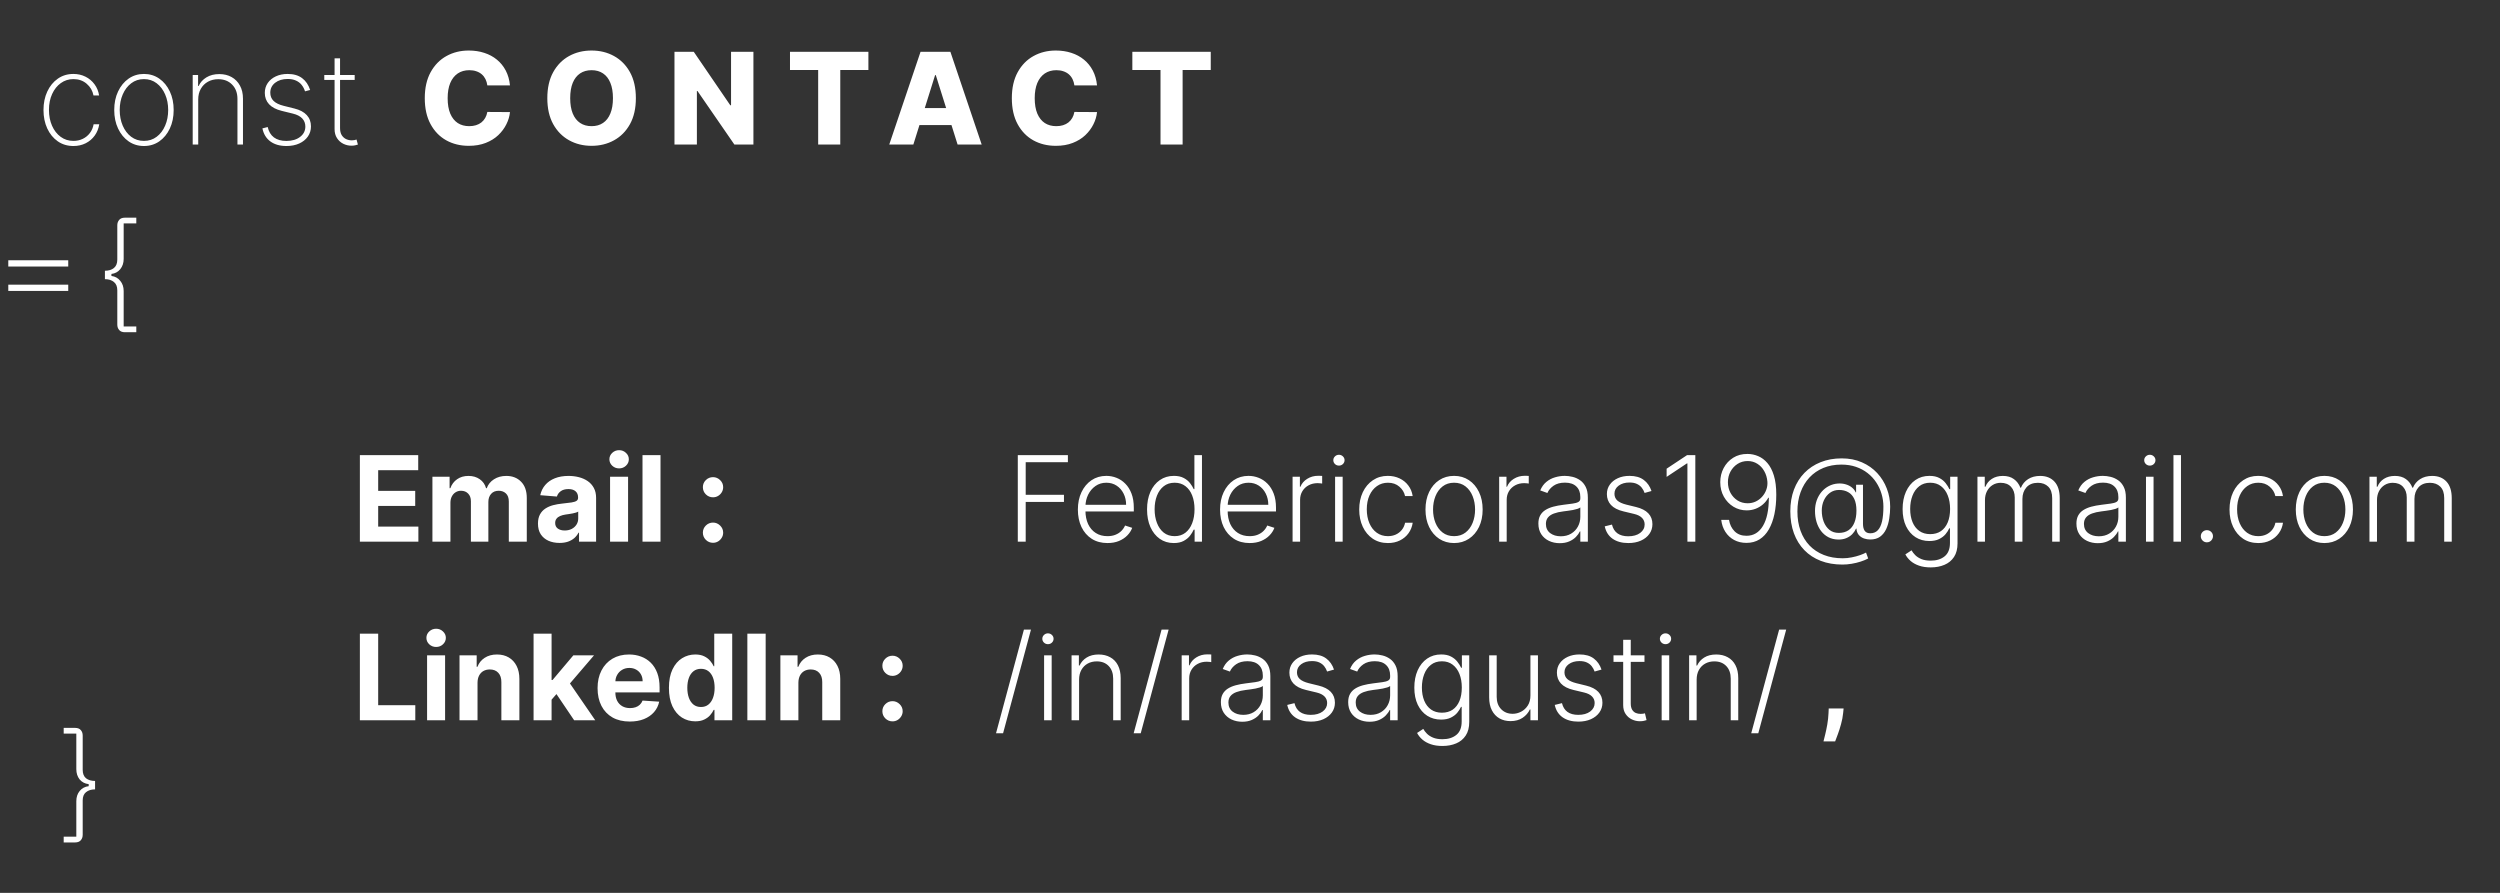 <svg width="294" height="105" viewBox="0 0 294 105" fill="none" xmlns="http://www.w3.org/2000/svg">
<rect x="0" y="0" width="294" height="105" fill="#333333" stroke="none"/>
<path d="M8.635 17.171C7.939 17.171 7.326 16.988 6.797 16.622C6.268 16.253 5.854 15.748 5.556 15.109C5.261 14.47 5.114 13.745 5.114 12.936C5.114 12.126 5.263 11.402 5.561 10.762C5.859 10.123 6.273 9.619 6.802 9.25C7.331 8.88 7.94 8.696 8.629 8.696C9.148 8.696 9.62 8.802 10.046 9.015C10.476 9.228 10.831 9.525 11.111 9.905C11.396 10.285 11.577 10.725 11.655 11.226H10.994C10.888 10.672 10.621 10.214 10.195 9.852C9.773 9.486 9.252 9.303 8.635 9.303C8.081 9.303 7.587 9.459 7.154 9.772C6.721 10.081 6.38 10.508 6.131 11.055C5.882 11.599 5.758 12.222 5.758 12.925C5.758 13.617 5.879 14.239 6.12 14.789C6.362 15.336 6.699 15.77 7.132 16.089C7.566 16.409 8.066 16.569 8.635 16.569C9.036 16.569 9.402 16.489 9.732 16.329C10.066 16.169 10.345 15.942 10.568 15.647C10.792 15.352 10.939 15.008 11.01 14.614H11.671C11.593 15.118 11.415 15.562 11.138 15.945C10.861 16.329 10.508 16.629 10.078 16.846C9.648 17.062 9.167 17.171 8.635 17.171ZM16.928 17.171C16.254 17.171 15.653 16.989 15.128 16.627C14.602 16.261 14.189 15.759 13.887 15.12C13.585 14.48 13.434 13.752 13.434 12.936C13.434 12.115 13.585 11.387 13.887 10.752C14.189 10.113 14.602 9.61 15.128 9.244C15.653 8.879 16.254 8.696 16.928 8.696C17.603 8.696 18.203 8.879 18.729 9.244C19.254 9.61 19.668 10.113 19.97 10.752C20.272 11.391 20.423 12.119 20.423 12.936C20.423 13.752 20.272 14.48 19.97 15.12C19.668 15.759 19.254 16.261 18.729 16.627C18.203 16.989 17.603 17.171 16.928 17.171ZM16.928 16.569C17.5 16.569 17.999 16.407 18.425 16.084C18.855 15.761 19.187 15.324 19.421 14.773C19.659 14.223 19.778 13.61 19.778 12.936C19.778 12.261 19.659 11.65 19.421 11.103C19.183 10.553 18.851 10.116 18.425 9.793C17.999 9.466 17.5 9.303 16.928 9.303C16.357 9.303 15.858 9.466 15.431 9.793C15.005 10.116 14.673 10.553 14.435 11.103C14.197 11.65 14.079 12.261 14.079 12.936C14.079 13.61 14.196 14.223 14.43 14.773C14.668 15.324 15 15.761 15.426 16.084C15.856 16.407 16.357 16.569 16.928 16.569ZM23.311 11.695V17H22.661V8.818H23.295V10.113H23.359C23.551 9.69 23.858 9.351 24.28 9.095C24.703 8.839 25.206 8.712 25.788 8.712C26.338 8.712 26.821 8.829 27.237 9.063C27.656 9.298 27.983 9.631 28.217 10.065C28.455 10.494 28.574 11.008 28.574 11.604V17H27.924V11.631C27.924 10.935 27.716 10.375 27.301 9.953C26.889 9.527 26.344 9.314 25.665 9.314C25.211 9.314 24.806 9.413 24.451 9.612C24.096 9.811 23.817 10.089 23.615 10.448C23.412 10.803 23.311 11.219 23.311 11.695ZM36.473 10.581L35.871 10.741C35.776 10.443 35.639 10.185 35.461 9.969C35.284 9.752 35.06 9.585 34.79 9.468C34.524 9.347 34.204 9.287 33.831 9.287C33.231 9.287 32.739 9.436 32.356 9.734C31.976 10.033 31.786 10.421 31.786 10.901C31.786 11.291 31.915 11.615 32.175 11.87C32.434 12.123 32.83 12.314 33.362 12.446L34.62 12.76C35.266 12.92 35.752 13.179 36.079 13.538C36.406 13.893 36.569 14.335 36.569 14.864C36.569 15.315 36.447 15.714 36.202 16.062C35.957 16.41 35.617 16.682 35.184 16.878C34.755 17.073 34.254 17.171 33.682 17.171C32.919 17.171 32.292 16.993 31.802 16.638C31.312 16.279 30.997 15.766 30.859 15.098L31.482 14.939C31.599 15.471 31.843 15.878 32.212 16.158C32.585 16.435 33.073 16.574 33.677 16.574C34.344 16.574 34.882 16.416 35.291 16.1C35.703 15.784 35.909 15.379 35.909 14.885C35.909 14.509 35.788 14.191 35.546 13.932C35.305 13.673 34.939 13.483 34.449 13.362L33.144 13.042C32.477 12.879 31.976 12.618 31.642 12.259C31.308 11.897 31.141 11.451 31.141 10.922C31.141 10.482 31.257 10.095 31.488 9.761C31.718 9.427 32.036 9.166 32.441 8.978C32.846 8.79 33.309 8.696 33.831 8.696C34.524 8.696 35.088 8.859 35.525 9.186C35.962 9.512 36.278 9.978 36.473 10.581ZM41.711 8.818V9.399H38.136V8.818H41.711ZM39.346 6.858H39.99V15.066C39.99 15.4 40.054 15.674 40.182 15.887C40.313 16.096 40.484 16.253 40.693 16.355C40.906 16.455 41.134 16.505 41.375 16.505C41.492 16.505 41.594 16.496 41.679 16.478C41.768 16.46 41.851 16.437 41.929 16.409L42.089 17C41.989 17.035 41.879 17.066 41.759 17.091C41.638 17.119 41.496 17.133 41.333 17.133C40.992 17.133 40.669 17.057 40.363 16.904C40.061 16.751 39.816 16.529 39.628 16.238C39.44 15.947 39.346 15.595 39.346 15.184V6.858ZM59.973 10.043H57.31C57.274 9.77 57.201 9.523 57.091 9.303C56.981 9.083 56.836 8.895 56.655 8.738C56.474 8.582 56.259 8.463 56.01 8.381C55.765 8.296 55.493 8.254 55.195 8.254C54.666 8.254 54.21 8.383 53.826 8.642C53.446 8.902 53.153 9.276 52.947 9.766C52.745 10.256 52.644 10.849 52.644 11.546C52.644 12.27 52.746 12.877 52.953 13.367C53.162 13.854 53.455 14.221 53.831 14.47C54.211 14.715 54.661 14.837 55.179 14.837C55.47 14.837 55.735 14.8 55.973 14.726C56.214 14.651 56.425 14.543 56.607 14.401C56.791 14.255 56.942 14.079 57.059 13.873C57.18 13.664 57.264 13.428 57.31 13.165L59.973 13.181C59.927 13.664 59.787 14.14 59.552 14.608C59.322 15.077 59.004 15.505 58.599 15.892C58.194 16.276 57.7 16.581 57.118 16.808C56.539 17.035 55.875 17.149 55.126 17.149C54.139 17.149 53.254 16.933 52.473 16.499C51.695 16.062 51.081 15.427 50.63 14.592C50.179 13.758 49.954 12.742 49.954 11.546C49.954 10.345 50.183 9.328 50.641 8.493C51.099 7.659 51.718 7.025 52.5 6.592C53.281 6.158 54.156 5.942 55.126 5.942C55.786 5.942 56.397 6.034 56.958 6.219C57.519 6.4 58.013 6.666 58.439 7.018C58.865 7.366 59.211 7.794 59.478 8.301C59.744 8.809 59.909 9.39 59.973 10.043ZM74.778 11.546C74.778 12.746 74.548 13.763 74.086 14.598C73.624 15.432 72.999 16.066 72.211 16.499C71.426 16.933 70.546 17.149 69.569 17.149C68.589 17.149 67.706 16.931 66.921 16.494C66.137 16.057 65.513 15.423 65.052 14.592C64.594 13.758 64.365 12.742 64.365 11.546C64.365 10.345 64.594 9.328 65.052 8.493C65.513 7.659 66.137 7.025 66.921 6.592C67.706 6.158 68.589 5.942 69.569 5.942C70.546 5.942 71.426 6.158 72.211 6.592C72.999 7.025 73.624 7.659 74.086 8.493C74.548 9.328 74.778 10.345 74.778 11.546ZM72.083 11.546C72.083 10.835 71.982 10.235 71.779 9.745C71.581 9.255 71.293 8.884 70.916 8.632C70.544 8.38 70.094 8.254 69.569 8.254C69.047 8.254 68.598 8.38 68.221 8.632C67.845 8.884 67.555 9.255 67.353 9.745C67.154 10.235 67.055 10.835 67.055 11.546C67.055 12.256 67.154 12.856 67.353 13.346C67.555 13.836 67.845 14.207 68.221 14.459C68.598 14.711 69.047 14.837 69.569 14.837C70.094 14.837 70.544 14.711 70.916 14.459C71.293 14.207 71.581 13.836 71.779 13.346C71.982 12.856 72.083 12.256 72.083 11.546ZM88.602 6.091V17H86.365L82.024 10.704H81.954V17H79.318V6.091H81.587L85.88 12.376H85.971V6.091H88.602ZM92.903 8.232V6.091H102.124V8.232H98.816V17H96.216V8.232H92.903ZM107.409 17H104.575L108.256 6.091H111.766L115.447 17H112.613L110.051 8.839H109.966L107.409 17ZM107.031 12.707H112.954V14.71H107.031V12.707ZM129.011 10.043H126.348C126.312 9.77 126.24 9.523 126.129 9.303C126.019 9.083 125.874 8.895 125.693 8.738C125.512 8.582 125.297 8.463 125.048 8.381C124.803 8.296 124.531 8.254 124.233 8.254C123.704 8.254 123.248 8.383 122.864 8.642C122.484 8.902 122.191 9.276 121.985 9.766C121.783 10.256 121.682 10.849 121.682 11.546C121.682 12.27 121.785 12.877 121.991 13.367C122.2 13.854 122.493 14.221 122.869 14.47C123.249 14.715 123.699 14.837 124.217 14.837C124.508 14.837 124.773 14.8 125.011 14.726C125.252 14.651 125.464 14.543 125.645 14.401C125.829 14.255 125.98 14.079 126.097 13.873C126.218 13.664 126.302 13.428 126.348 13.165L129.011 13.181C128.965 13.664 128.825 14.14 128.59 14.608C128.36 15.077 128.042 15.505 127.637 15.892C127.232 16.276 126.738 16.581 126.156 16.808C125.577 17.035 124.913 17.149 124.164 17.149C123.177 17.149 122.292 16.933 121.511 16.499C120.733 16.062 120.119 15.427 119.668 14.592C119.217 13.758 118.992 12.742 118.992 11.546C118.992 10.345 119.221 9.328 119.679 8.493C120.137 7.659 120.757 7.025 121.538 6.592C122.319 6.158 123.194 5.942 124.164 5.942C124.824 5.942 125.435 6.034 125.996 6.219C126.557 6.4 127.051 6.666 127.477 7.018C127.903 7.366 128.249 7.794 128.516 8.301C128.782 8.809 128.947 9.39 129.011 10.043ZM133.163 8.232V6.091H142.384V8.232H139.076V17H136.476V8.232H133.163ZM0.975 31.345V30.61H8.025V31.345H0.975ZM0.975 34.21V33.475H8.025V34.21H0.975ZM14.679 39.07C14.389 39.07 14.169 38.985 14.019 38.815C13.869 38.645 13.794 38.43 13.794 38.17V34.135C13.794 33.695 13.659 33.37 13.389 33.16C13.129 32.94 12.779 32.83 12.339 32.83V31.84C12.779 31.84 13.129 31.735 13.389 31.525C13.659 31.305 13.794 30.975 13.794 30.535V26.5C13.794 26.24 13.869 26.025 14.019 25.855C14.169 25.685 14.389 25.6 14.679 25.6H16.029V26.275H14.544V30.445C14.544 30.925 14.409 31.33 14.139 31.66C13.879 31.98 13.534 32.165 13.104 32.215V32.455C13.534 32.505 13.879 32.695 14.139 33.025C14.409 33.345 14.544 33.745 14.544 34.225V38.395H16.029V39.07H14.679ZM8.84 85.6C9.13 85.6 9.35 85.685 9.5 85.855C9.65 86.025 9.725 86.24 9.725 86.5V90.535C9.725 90.975 9.855 91.305 10.115 91.525C10.385 91.735 10.74 91.84 11.18 91.84V92.83C10.74 92.83 10.385 92.94 10.115 93.16C9.855 93.37 9.725 93.695 9.725 94.135V98.17C9.725 98.43 9.65 98.645 9.5 98.815C9.35 98.985 9.13 99.07 8.84 99.07H7.49V98.395H8.975V94.225C8.975 93.745 9.105 93.345 9.365 93.025C9.635 92.695 9.99 92.505 10.43 92.455V92.215C9.99 92.165 9.635 91.98 9.365 91.66C9.105 91.33 8.975 90.925 8.975 90.445V86.275H7.49V85.6H8.84Z" fill="white"/>
<path d="M42.321 63.704V53.522H49.182V55.297H44.474V57.723H48.829V59.498H44.474V61.929H49.202V63.704H42.321ZM50.853 63.704V56.067H52.872V57.415H52.961C53.12 56.967 53.386 56.614 53.757 56.356C54.128 56.097 54.572 55.968 55.089 55.968C55.613 55.968 56.059 56.099 56.427 56.361C56.794 56.619 57.04 56.971 57.162 57.415H57.242C57.398 56.977 57.679 56.627 58.087 56.366C58.498 56.1 58.984 55.968 59.544 55.968C60.256 55.968 60.835 56.195 61.279 56.649C61.726 57.1 61.95 57.739 61.95 58.568V63.704H59.837V58.986C59.837 58.561 59.724 58.243 59.499 58.031C59.274 57.819 58.992 57.713 58.654 57.713C58.269 57.713 57.969 57.836 57.754 58.081C57.539 58.323 57.431 58.643 57.431 59.04V63.704H55.378V58.941C55.378 58.566 55.27 58.268 55.054 58.046C54.842 57.824 54.562 57.713 54.214 57.713C53.979 57.713 53.767 57.773 53.578 57.892C53.392 58.008 53.245 58.172 53.135 58.384C53.026 58.593 52.971 58.838 52.971 59.12V63.704H50.853ZM65.801 63.848C65.313 63.848 64.879 63.763 64.498 63.594C64.117 63.422 63.815 63.168 63.593 62.834C63.374 62.496 63.265 62.075 63.265 61.571C63.265 61.147 63.343 60.79 63.499 60.502C63.654 60.214 63.867 59.982 64.135 59.806C64.403 59.63 64.709 59.498 65.05 59.408C65.394 59.319 65.756 59.256 66.134 59.219C66.578 59.173 66.936 59.13 67.207 59.09C67.479 59.047 67.677 58.984 67.799 58.901C67.922 58.818 67.983 58.696 67.983 58.533V58.503C67.983 58.189 67.884 57.945 67.685 57.773C67.489 57.6 67.211 57.514 66.85 57.514C66.468 57.514 66.165 57.599 65.94 57.768C65.714 57.933 65.565 58.142 65.492 58.394L63.533 58.235C63.633 57.771 63.828 57.37 64.12 57.032C64.412 56.69 64.788 56.429 65.249 56.246C65.713 56.061 66.25 55.968 66.859 55.968C67.284 55.968 67.69 56.018 68.078 56.117C68.469 56.217 68.815 56.371 69.117 56.579C69.421 56.788 69.662 57.057 69.838 57.385C70.013 57.71 70.101 58.099 70.101 58.553V63.704H68.093V62.645H68.033C67.91 62.883 67.746 63.094 67.541 63.276C67.335 63.455 67.088 63.596 66.8 63.699C66.511 63.798 66.178 63.848 65.801 63.848ZM66.407 62.386C66.719 62.386 66.994 62.325 67.232 62.202C67.471 62.076 67.658 61.907 67.794 61.695C67.93 61.483 67.998 61.243 67.998 60.974V60.164C67.932 60.207 67.841 60.247 67.725 60.283C67.612 60.316 67.484 60.348 67.342 60.378C67.199 60.404 67.057 60.429 66.914 60.452C66.772 60.472 66.642 60.49 66.526 60.507C66.278 60.543 66.061 60.601 65.875 60.681C65.689 60.761 65.545 60.868 65.443 61.004C65.34 61.137 65.288 61.302 65.288 61.501C65.288 61.79 65.393 62.01 65.602 62.163C65.814 62.312 66.082 62.386 66.407 62.386ZM71.744 63.704V56.067H73.862V63.704H71.744ZM72.808 55.083C72.493 55.083 72.223 54.979 71.998 54.77C71.776 54.558 71.665 54.304 71.665 54.009C71.665 53.717 71.776 53.467 71.998 53.258C72.223 53.046 72.493 52.94 72.808 52.94C73.123 52.94 73.391 53.046 73.613 53.258C73.839 53.467 73.951 53.717 73.951 54.009C73.951 54.304 73.839 54.558 73.613 54.77C73.391 54.979 73.123 55.083 72.808 55.083ZM77.676 53.522V63.704H75.558V53.522H77.676ZM83.851 63.833C83.523 63.833 83.241 63.717 83.006 63.485C82.774 63.25 82.658 62.968 82.658 62.64C82.658 62.315 82.774 62.037 83.006 61.805C83.241 61.572 83.523 61.456 83.851 61.456C84.169 61.456 84.448 61.572 84.686 61.805C84.925 62.037 85.044 62.315 85.044 62.64C85.044 62.858 84.988 63.059 84.875 63.241C84.766 63.42 84.622 63.565 84.443 63.674C84.264 63.78 84.067 63.833 83.851 63.833ZM83.851 58.483C83.523 58.483 83.241 58.367 83.006 58.136C82.774 57.904 82.658 57.622 82.658 57.29C82.658 56.965 82.774 56.689 83.006 56.46C83.241 56.228 83.523 56.112 83.851 56.112C84.169 56.112 84.448 56.228 84.686 56.46C84.925 56.689 85.044 56.965 85.044 57.29C85.044 57.512 84.988 57.715 84.875 57.897C84.766 58.076 84.622 58.218 84.443 58.324C84.264 58.431 84.067 58.483 83.851 58.483ZM119.693 63.704V53.522H125.584V54.357H120.622V58.19H125.122V59.025H120.622V63.704H119.693ZM130.239 63.863C129.526 63.863 128.91 63.697 128.389 63.366C127.869 63.031 127.466 62.569 127.181 61.979C126.899 61.385 126.758 60.703 126.758 59.93C126.758 59.161 126.899 58.479 127.181 57.882C127.466 57.282 127.859 56.813 128.359 56.475C128.863 56.134 129.445 55.963 130.104 55.963C130.519 55.963 130.918 56.039 131.303 56.192C131.687 56.341 132.032 56.571 132.337 56.883C132.645 57.191 132.888 57.58 133.067 58.051C133.246 58.518 133.336 59.072 133.336 59.712V60.149H127.37V59.368H132.431C132.431 58.878 132.332 58.437 132.133 58.046C131.937 57.652 131.664 57.34 131.312 57.111C130.964 56.883 130.562 56.768 130.104 56.768C129.62 56.768 129.195 56.898 128.827 57.156C128.459 57.415 128.17 57.756 127.962 58.18C127.756 58.605 127.652 59.069 127.648 59.572V60.04C127.648 60.646 127.753 61.176 127.962 61.631C128.174 62.081 128.474 62.431 128.861 62.68C129.249 62.928 129.708 63.052 130.239 63.052C130.6 63.052 130.916 62.996 131.188 62.883C131.463 62.771 131.694 62.62 131.879 62.431C132.068 62.239 132.211 62.028 132.307 61.8L133.147 62.073C133.031 62.395 132.84 62.691 132.575 62.963C132.313 63.235 131.985 63.453 131.591 63.619C131.2 63.782 130.749 63.863 130.239 63.863ZM138.035 63.863C137.409 63.863 136.86 63.697 136.39 63.366C135.919 63.034 135.551 62.572 135.286 61.979C135.024 61.385 134.893 60.694 134.893 59.905C134.893 59.12 135.024 58.432 135.286 57.842C135.551 57.249 135.921 56.788 136.395 56.46C136.869 56.129 137.42 55.963 138.05 55.963C138.514 55.963 138.9 56.046 139.209 56.212C139.517 56.374 139.764 56.576 139.949 56.818C140.135 57.06 140.279 57.295 140.382 57.524H140.461V53.522H141.351V63.704H140.486V62.287H140.382C140.279 62.519 140.133 62.757 139.944 63.003C139.755 63.245 139.505 63.449 139.194 63.614C138.885 63.78 138.499 63.863 138.035 63.863ZM138.14 63.052C138.634 63.052 139.054 62.918 139.402 62.65C139.75 62.378 140.016 62.005 140.198 61.531C140.384 61.054 140.476 60.507 140.476 59.891C140.476 59.281 140.385 58.742 140.203 58.275C140.021 57.804 139.755 57.436 139.407 57.171C139.059 56.903 138.637 56.768 138.14 56.768C137.629 56.768 137.198 56.907 136.847 57.186C136.499 57.461 136.234 57.834 136.052 58.305C135.873 58.775 135.783 59.304 135.783 59.891C135.783 60.484 135.874 61.019 136.057 61.496C136.239 61.974 136.504 62.353 136.852 62.635C137.203 62.913 137.633 63.052 138.14 63.052ZM146.959 63.863C146.247 63.863 145.63 63.697 145.11 63.366C144.59 63.031 144.187 62.569 143.902 61.979C143.62 61.385 143.479 60.703 143.479 59.93C143.479 59.161 143.62 58.479 143.902 57.882C144.187 57.282 144.58 56.813 145.08 56.475C145.584 56.134 146.165 55.963 146.825 55.963C147.239 55.963 147.639 56.039 148.023 56.192C148.408 56.341 148.752 56.571 149.057 56.883C149.366 57.191 149.609 57.58 149.788 58.051C149.967 58.518 150.057 59.072 150.057 59.712V60.149H144.091V59.368H149.152C149.152 58.878 149.052 58.437 148.853 58.046C148.658 57.652 148.384 57.34 148.033 57.111C147.685 56.883 147.282 56.768 146.825 56.768C146.341 56.768 145.915 56.898 145.547 57.156C145.179 57.415 144.891 57.756 144.682 58.18C144.477 58.605 144.372 59.069 144.369 59.572V60.04C144.369 60.646 144.473 61.176 144.682 61.631C144.894 62.081 145.194 62.431 145.582 62.68C145.97 62.928 146.429 63.052 146.959 63.052C147.321 63.052 147.637 62.996 147.909 62.883C148.184 62.771 148.414 62.62 148.6 62.431C148.789 62.239 148.931 62.028 149.027 61.8L149.868 62.073C149.752 62.395 149.561 62.691 149.296 62.963C149.034 63.235 148.706 63.453 148.312 63.619C147.92 63.782 147.47 63.863 146.959 63.863ZM152.007 63.704V56.067H152.867V57.241H152.931C153.084 56.856 153.349 56.546 153.727 56.311C154.108 56.072 154.539 55.953 155.019 55.953C155.092 55.953 155.174 55.955 155.263 55.958C155.353 55.961 155.427 55.965 155.487 55.968V56.868C155.447 56.861 155.377 56.851 155.278 56.838C155.179 56.825 155.071 56.818 154.955 56.818C154.557 56.818 154.202 56.903 153.891 57.072C153.583 57.237 153.339 57.468 153.16 57.763C152.981 58.058 152.892 58.394 152.892 58.772V63.704H152.007ZM157.007 63.704V56.067H157.897V63.704H157.007ZM157.459 54.755C157.277 54.755 157.121 54.694 156.992 54.571C156.863 54.445 156.798 54.294 156.798 54.118C156.798 53.943 156.863 53.794 156.992 53.671C157.121 53.545 157.277 53.482 157.459 53.482C157.642 53.482 157.797 53.545 157.927 53.671C158.056 53.794 158.121 53.943 158.121 54.118C158.121 54.294 158.056 54.445 157.927 54.571C157.797 54.694 157.642 54.755 157.459 54.755ZM163.22 63.863C162.537 63.863 161.942 63.692 161.435 63.351C160.932 63.009 160.54 62.542 160.262 61.949C159.984 61.355 159.844 60.679 159.844 59.92C159.844 59.155 159.985 58.474 160.267 57.877C160.552 57.28 160.946 56.813 161.45 56.475C161.954 56.134 162.539 55.963 163.205 55.963C163.716 55.963 164.178 56.062 164.592 56.261C165.007 56.457 165.348 56.733 165.616 57.092C165.888 57.446 166.059 57.86 166.129 58.334H165.234C165.141 57.904 164.917 57.536 164.562 57.231C164.211 56.922 163.764 56.768 163.22 56.768C162.733 56.768 162.302 56.901 161.928 57.166C161.553 57.428 161.26 57.794 161.048 58.265C160.839 58.732 160.734 59.274 160.734 59.891C160.734 60.51 160.837 61.059 161.043 61.536C161.248 62.01 161.536 62.381 161.908 62.65C162.282 62.918 162.72 63.052 163.22 63.052C163.558 63.052 163.866 62.989 164.145 62.864C164.427 62.734 164.662 62.552 164.851 62.317C165.043 62.081 165.172 61.801 165.239 61.476H166.133C166.067 61.937 165.903 62.348 165.641 62.709C165.383 63.067 165.046 63.349 164.632 63.555C164.221 63.76 163.75 63.863 163.22 63.863ZM170.998 63.863C170.339 63.863 169.755 63.695 169.248 63.361C168.744 63.026 168.35 62.564 168.065 61.974C167.78 61.38 167.637 60.696 167.637 59.92C167.637 59.138 167.78 58.45 168.065 57.857C168.35 57.261 168.744 56.797 169.248 56.465C169.755 56.13 170.339 55.963 170.998 55.963C171.658 55.963 172.239 56.13 172.743 56.465C173.247 56.8 173.641 57.264 173.926 57.857C174.215 58.45 174.359 59.138 174.359 59.92C174.359 60.696 174.216 61.38 173.931 61.974C173.646 62.564 173.25 63.026 172.743 63.361C172.239 63.695 171.658 63.863 170.998 63.863ZM170.998 63.052C171.528 63.052 171.978 62.91 172.345 62.625C172.713 62.34 172.992 61.96 173.181 61.486C173.373 61.012 173.469 60.49 173.469 59.92C173.469 59.35 173.373 58.827 173.181 58.349C172.992 57.872 172.713 57.489 172.345 57.201C171.978 56.913 171.528 56.768 170.998 56.768C170.471 56.768 170.022 56.913 169.651 57.201C169.283 57.489 169.003 57.872 168.811 58.349C168.622 58.827 168.527 59.35 168.527 59.92C168.527 60.49 168.622 61.012 168.811 61.486C169.003 61.96 169.283 62.34 169.651 62.625C170.019 62.91 170.468 63.052 170.998 63.052ZM176.302 63.704V56.067H177.162V57.241H177.226C177.379 56.856 177.644 56.546 178.022 56.311C178.403 56.072 178.834 55.953 179.314 55.953C179.387 55.953 179.469 55.955 179.558 55.958C179.648 55.961 179.722 55.965 179.782 55.968V56.868C179.742 56.861 179.672 56.851 179.573 56.838C179.473 56.825 179.366 56.818 179.25 56.818C178.852 56.818 178.497 56.903 178.186 57.072C177.878 57.237 177.634 57.468 177.455 57.763C177.276 58.058 177.187 58.394 177.187 58.772V63.704H176.302ZM183.425 63.878C182.964 63.878 182.543 63.788 182.162 63.609C181.781 63.427 181.477 63.165 181.252 62.824C181.027 62.479 180.914 62.061 180.914 61.571C180.914 61.193 180.985 60.875 181.128 60.616C181.27 60.358 181.472 60.146 181.734 59.98C181.996 59.814 182.306 59.683 182.664 59.587C183.022 59.491 183.416 59.416 183.847 59.364C184.275 59.31 184.636 59.264 184.931 59.224C185.229 59.184 185.456 59.122 185.612 59.035C185.768 58.949 185.846 58.81 185.846 58.618V58.439C185.846 57.918 185.69 57.509 185.379 57.211C185.07 56.909 184.626 56.758 184.046 56.758C183.496 56.758 183.047 56.879 182.699 57.121C182.354 57.363 182.112 57.648 181.973 57.976L181.133 57.673C181.305 57.256 181.544 56.922 181.849 56.674C182.154 56.422 182.495 56.241 182.873 56.132C183.251 56.019 183.633 55.963 184.021 55.963C184.313 55.963 184.616 56.001 184.931 56.077C185.249 56.154 185.544 56.286 185.816 56.475C186.088 56.661 186.308 56.921 186.477 57.256C186.646 57.587 186.731 58.008 186.731 58.518V63.704H185.846V62.496H185.791C185.685 62.721 185.528 62.94 185.319 63.152C185.11 63.364 184.848 63.538 184.533 63.674C184.218 63.81 183.849 63.878 183.425 63.878ZM183.544 63.067C184.015 63.067 184.422 62.963 184.767 62.754C185.112 62.545 185.377 62.269 185.562 61.924C185.751 61.576 185.846 61.193 185.846 60.775V59.672C185.78 59.735 185.669 59.791 185.513 59.841C185.36 59.891 185.183 59.935 184.981 59.975C184.782 60.011 184.583 60.043 184.384 60.069C184.185 60.096 184.006 60.119 183.847 60.139C183.416 60.192 183.048 60.275 182.744 60.388C182.439 60.5 182.205 60.656 182.043 60.855C181.88 61.05 181.799 61.302 181.799 61.611C181.799 62.075 181.965 62.434 182.296 62.69C182.628 62.941 183.044 63.067 183.544 63.067ZM194.216 57.743L193.405 57.971C193.326 57.743 193.213 57.536 193.067 57.35C192.921 57.164 192.731 57.017 192.495 56.907C192.263 56.798 191.975 56.743 191.63 56.743C191.113 56.743 190.689 56.866 190.358 57.111C190.026 57.357 189.86 57.673 189.86 58.061C189.86 58.389 189.973 58.656 190.198 58.861C190.427 59.064 190.778 59.224 191.252 59.344L192.406 59.627C193.046 59.783 193.524 60.03 193.843 60.368C194.164 60.706 194.325 61.13 194.325 61.641C194.325 62.071 194.206 62.454 193.967 62.789C193.728 63.124 193.395 63.387 192.968 63.579C192.543 63.768 192.051 63.863 191.491 63.863C190.745 63.863 190.131 63.695 189.647 63.361C189.163 63.023 188.853 62.535 188.717 61.899L189.567 61.69C189.676 62.144 189.89 62.487 190.208 62.719C190.53 62.951 190.952 63.067 191.476 63.067C192.063 63.067 192.532 62.936 192.883 62.675C193.234 62.409 193.41 62.078 193.41 61.68C193.41 61.372 193.307 61.114 193.102 60.905C192.896 60.693 192.585 60.537 192.167 60.437L190.919 60.139C190.256 59.98 189.766 59.728 189.448 59.383C189.13 59.039 188.97 58.611 188.97 58.101C188.97 57.68 189.085 57.31 189.314 56.992C189.542 56.671 189.857 56.419 190.258 56.236C190.659 56.054 191.117 55.963 191.63 55.963C192.33 55.963 192.888 56.122 193.306 56.44C193.727 56.755 194.03 57.189 194.216 57.743ZM199.37 53.522V63.704H198.44V54.496H198.38L195.994 56.082V55.118L198.4 53.522H199.37ZM205.525 53.383C205.949 53.386 206.36 53.472 206.758 53.641C207.159 53.807 207.52 54.075 207.841 54.447C208.163 54.815 208.418 55.305 208.607 55.918C208.796 56.528 208.89 57.279 208.89 58.17C208.89 59.002 208.817 59.764 208.672 60.457C208.526 61.15 208.307 61.75 208.015 62.257C207.727 62.761 207.362 63.152 206.922 63.43C206.484 63.705 205.972 63.843 205.385 63.843C204.839 63.843 204.353 63.729 203.929 63.5C203.508 63.271 203.166 62.955 202.905 62.55C202.643 62.143 202.48 61.672 202.417 61.138H203.332C203.422 61.682 203.64 62.129 203.988 62.481C204.34 62.832 204.805 63.008 205.385 63.008C206.217 63.008 206.864 62.62 207.324 61.844C207.785 61.069 208.015 59.965 208.015 58.533H207.951C207.792 58.831 207.583 59.092 207.324 59.314C207.069 59.536 206.777 59.71 206.449 59.836C206.121 59.958 205.775 60.02 205.41 60.02C204.844 60.02 204.325 59.877 203.854 59.592C203.384 59.304 203.007 58.911 202.726 58.414C202.444 57.913 202.303 57.343 202.303 56.704C202.303 56.1 202.436 55.547 202.701 55.043C202.969 54.536 203.344 54.132 203.824 53.83C204.308 53.525 204.875 53.376 205.525 53.383ZM205.525 54.218C205.084 54.218 204.688 54.331 204.336 54.556C203.988 54.778 203.712 55.078 203.506 55.456C203.304 55.83 203.203 56.246 203.203 56.704C203.203 57.164 203.304 57.584 203.506 57.962C203.712 58.336 203.988 58.634 204.336 58.856C204.688 59.075 205.084 59.184 205.525 59.184C205.863 59.184 206.178 59.117 206.469 58.981C206.761 58.842 207.013 58.653 207.225 58.414C207.44 58.175 207.603 57.905 207.712 57.604C207.825 57.299 207.87 56.979 207.846 56.644C207.807 56.18 207.682 55.766 207.473 55.401C207.268 55.033 206.996 54.745 206.658 54.536C206.323 54.324 205.946 54.218 205.525 54.218ZM216.676 66.393C215.728 66.393 214.876 66.248 214.121 65.956C213.365 65.664 212.72 65.243 212.187 64.693C211.656 64.146 211.249 63.487 210.964 62.714C210.682 61.942 210.541 61.079 210.541 60.124C210.541 59.19 210.683 58.341 210.969 57.579C211.257 56.816 211.666 56.162 212.197 55.615C212.73 55.068 213.366 54.647 214.106 54.352C214.848 54.054 215.673 53.905 216.581 53.905C217.47 53.905 218.265 54.06 218.968 54.372C219.67 54.68 220.269 55.101 220.763 55.635C221.256 56.168 221.633 56.777 221.891 57.459C222.153 58.139 222.284 58.85 222.284 59.592C222.284 60.063 222.247 60.527 222.174 60.984C222.105 61.442 221.984 61.856 221.812 62.227C221.639 62.598 221.401 62.895 221.096 63.117C220.791 63.336 220.405 63.445 219.937 63.445C219.692 63.445 219.45 63.405 219.211 63.326C218.976 63.243 218.774 63.109 218.605 62.923C218.439 62.734 218.343 62.482 218.317 62.167H218.267C218.161 62.406 218.012 62.625 217.819 62.824C217.627 63.019 217.39 63.175 217.108 63.291C216.83 63.407 216.507 63.46 216.139 63.45C215.721 63.44 215.345 63.347 215.01 63.172C214.679 62.996 214.396 62.756 214.16 62.451C213.928 62.146 213.751 61.793 213.628 61.392C213.506 60.988 213.444 60.552 213.444 60.084C213.444 59.634 213.512 59.218 213.648 58.837C213.787 58.455 213.978 58.122 214.22 57.837C214.465 57.552 214.752 57.325 215.08 57.156C215.408 56.987 215.761 56.889 216.139 56.863C216.477 56.84 216.789 56.873 217.074 56.962C217.359 57.048 217.601 57.174 217.799 57.34C217.998 57.506 218.141 57.693 218.227 57.902H218.277V57.002H219.087V61.611C219.087 61.959 219.155 62.23 219.291 62.426C219.43 62.618 219.649 62.714 219.947 62.714C220.308 62.714 220.602 62.597 220.827 62.361C221.056 62.123 221.223 61.771 221.329 61.307C221.435 60.84 221.488 60.265 221.488 59.582C221.488 59.065 221.415 58.565 221.27 58.081C221.127 57.594 220.918 57.143 220.643 56.729C220.368 56.311 220.03 55.946 219.629 55.635C219.228 55.32 218.769 55.075 218.252 54.899C217.738 54.723 217.168 54.636 216.542 54.636C215.766 54.636 215.062 54.766 214.429 55.028C213.796 55.29 213.25 55.665 212.793 56.152C212.339 56.639 211.989 57.221 211.744 57.897C211.499 58.57 211.376 59.32 211.376 60.149C211.376 60.988 211.499 61.745 211.744 62.421C211.989 63.097 212.342 63.675 212.803 64.156C213.267 64.637 213.827 65.006 214.483 65.265C215.14 65.523 215.879 65.653 216.701 65.653C217.065 65.653 217.423 65.616 217.775 65.543C218.129 65.474 218.451 65.387 218.739 65.285C219.031 65.182 219.266 65.081 219.445 64.981L219.699 65.677C219.453 65.81 219.162 65.931 218.824 66.04C218.489 66.15 218.134 66.236 217.76 66.299C217.389 66.362 217.027 66.393 216.676 66.393ZM216.243 62.67C216.694 62.67 217.074 62.565 217.382 62.356C217.69 62.148 217.922 61.848 218.078 61.456C218.237 61.065 218.317 60.595 218.317 60.045C218.317 59.491 218.232 59.035 218.063 58.677C217.897 58.319 217.66 58.054 217.352 57.882C217.047 57.706 216.686 57.618 216.268 57.618C215.864 57.618 215.509 57.73 215.204 57.952C214.903 58.17 214.666 58.464 214.493 58.831C214.324 59.199 214.24 59.604 214.24 60.045C214.24 60.512 214.314 60.944 214.464 61.342C214.616 61.74 214.84 62.061 215.135 62.307C215.433 62.549 215.803 62.67 216.243 62.67ZM227.053 66.726C226.533 66.726 226.077 66.659 225.686 66.523C225.295 66.39 224.965 66.208 224.696 65.976C224.428 65.744 224.219 65.484 224.07 65.195L224.796 64.718C224.905 64.91 225.051 65.099 225.233 65.285C225.419 65.47 225.659 65.624 225.954 65.747C226.252 65.87 226.619 65.931 227.053 65.931C227.729 65.931 228.274 65.762 228.689 65.424C229.106 65.086 229.315 64.561 229.315 63.848V62.128H229.235C229.133 62.36 228.985 62.592 228.793 62.824C228.601 63.052 228.349 63.243 228.037 63.395C227.729 63.548 227.346 63.624 226.889 63.624C226.279 63.624 225.737 63.473 225.263 63.172C224.792 62.87 224.421 62.439 224.149 61.879C223.881 61.316 223.747 60.645 223.747 59.866C223.747 59.093 223.878 58.414 224.14 57.827C224.405 57.241 224.774 56.783 225.248 56.455C225.722 56.127 226.274 55.963 226.904 55.963C227.371 55.963 227.759 56.046 228.067 56.212C228.375 56.374 228.622 56.576 228.808 56.818C228.997 57.06 229.144 57.295 229.25 57.524H229.34V56.067H230.205V63.903C230.205 64.549 230.067 65.081 229.792 65.498C229.517 65.916 229.143 66.224 228.669 66.423C228.195 66.625 227.656 66.726 227.053 66.726ZM226.993 62.814C227.484 62.814 227.903 62.696 228.251 62.461C228.599 62.222 228.866 61.881 229.051 61.437C229.237 60.992 229.33 60.464 229.33 59.851C229.33 59.254 229.239 58.725 229.056 58.265C228.874 57.801 228.609 57.436 228.261 57.171C227.916 56.903 227.494 56.768 226.993 56.768C226.483 56.768 226.052 56.906 225.701 57.181C225.349 57.456 225.084 57.827 224.905 58.295C224.726 58.759 224.637 59.277 224.637 59.851C224.637 60.434 224.728 60.949 224.91 61.397C225.092 61.841 225.359 62.189 225.711 62.441C226.062 62.69 226.489 62.814 226.993 62.814ZM232.548 63.704V56.067H233.408V57.241H233.487C233.64 56.846 233.893 56.536 234.248 56.311C234.606 56.082 235.035 55.968 235.536 55.968C236.063 55.968 236.495 56.092 236.833 56.341C237.175 56.586 237.43 56.924 237.599 57.355H237.663C237.836 56.931 238.116 56.594 238.504 56.346C238.895 56.094 239.369 55.968 239.926 55.968C240.635 55.968 241.195 56.192 241.606 56.639C242.017 57.083 242.222 57.733 242.222 58.588V63.704H241.337V58.588C241.337 57.985 241.183 57.532 240.875 57.231C240.567 56.929 240.161 56.778 239.657 56.778C239.074 56.778 238.625 56.957 238.31 57.315C237.995 57.673 237.837 58.127 237.837 58.677V63.704H236.933V58.508C236.933 57.991 236.788 57.574 236.5 57.256C236.212 56.937 235.806 56.778 235.282 56.778C234.931 56.778 234.614 56.864 234.333 57.037C234.054 57.209 233.834 57.449 233.671 57.758C233.512 58.063 233.433 58.414 233.433 58.812V63.704H232.548ZM246.698 63.878C246.237 63.878 245.816 63.788 245.435 63.609C245.054 63.427 244.751 63.165 244.526 62.824C244.3 62.479 244.187 62.061 244.187 61.571C244.187 61.193 244.259 60.875 244.401 60.616C244.544 60.358 244.746 60.146 245.008 59.98C245.27 59.814 245.58 59.683 245.937 59.587C246.295 59.491 246.69 59.416 247.121 59.364C247.548 59.31 247.91 59.264 248.205 59.224C248.503 59.184 248.73 59.122 248.886 59.035C249.041 58.949 249.119 58.81 249.119 58.618V58.439C249.119 57.918 248.963 57.509 248.652 57.211C248.344 56.909 247.9 56.758 247.32 56.758C246.769 56.758 246.32 56.879 245.972 57.121C245.628 57.363 245.386 57.648 245.246 57.976L244.406 57.673C244.579 57.256 244.817 56.922 245.122 56.674C245.427 56.422 245.768 56.241 246.146 56.132C246.524 56.019 246.907 55.963 247.295 55.963C247.586 55.963 247.89 56.001 248.205 56.077C248.523 56.154 248.818 56.286 249.089 56.475C249.361 56.661 249.582 56.921 249.751 57.256C249.92 57.587 250.004 58.008 250.004 58.518V63.704H249.119V62.496H249.065C248.959 62.721 248.801 62.94 248.592 63.152C248.383 63.364 248.122 63.538 247.807 63.674C247.492 63.81 247.122 63.878 246.698 63.878ZM246.817 63.067C247.288 63.067 247.696 62.963 248.04 62.754C248.385 62.545 248.65 62.269 248.836 61.924C249.025 61.576 249.119 61.193 249.119 60.775V59.672C249.053 59.735 248.942 59.791 248.786 59.841C248.634 59.891 248.456 59.935 248.254 59.975C248.055 60.011 247.856 60.043 247.658 60.069C247.459 60.096 247.28 60.119 247.121 60.139C246.69 60.192 246.322 60.275 246.017 60.388C245.712 60.5 245.478 60.656 245.316 60.855C245.154 61.05 245.072 61.302 245.072 61.611C245.072 62.075 245.238 62.434 245.57 62.69C245.901 62.941 246.317 63.067 246.817 63.067ZM252.368 63.704V56.067H253.258V63.704H252.368ZM252.821 54.755C252.638 54.755 252.483 54.694 252.353 54.571C252.224 54.445 252.159 54.294 252.159 54.118C252.159 53.943 252.224 53.794 252.353 53.671C252.483 53.545 252.638 53.482 252.821 53.482C253.003 53.482 253.159 53.545 253.288 53.671C253.417 53.794 253.482 53.943 253.482 54.118C253.482 54.294 253.417 54.445 253.288 54.571C253.159 54.694 253.003 54.755 252.821 54.755ZM256.483 53.522V63.704H255.598V53.522H256.483ZM259.531 63.778C259.335 63.778 259.166 63.709 259.024 63.569C258.885 63.427 258.815 63.258 258.815 63.062C258.815 62.864 258.885 62.694 259.024 62.555C259.166 62.416 259.335 62.346 259.531 62.346C259.73 62.346 259.899 62.416 260.038 62.555C260.177 62.694 260.247 62.864 260.247 63.062C260.247 63.192 260.214 63.311 260.148 63.42C260.085 63.53 259.998 63.617 259.889 63.684C259.783 63.747 259.664 63.778 259.531 63.778ZM265.568 63.863C264.885 63.863 264.29 63.692 263.783 63.351C263.279 63.009 262.888 62.542 262.61 61.949C262.331 61.355 262.192 60.679 262.192 59.92C262.192 59.155 262.333 58.474 262.615 57.877C262.9 57.28 263.294 56.813 263.798 56.475C264.302 56.134 264.887 55.963 265.553 55.963C266.063 55.963 266.526 56.062 266.94 56.261C267.354 56.457 267.696 56.733 267.964 57.092C268.236 57.446 268.407 57.86 268.476 58.334H267.581C267.488 57.904 267.265 57.536 266.91 57.231C266.559 56.922 266.111 56.768 265.568 56.768C265.081 56.768 264.65 56.901 264.275 57.166C263.901 57.428 263.607 57.794 263.395 58.265C263.186 58.732 263.082 59.274 263.082 59.891C263.082 60.51 263.185 61.059 263.39 61.536C263.596 62.01 263.884 62.381 264.255 62.65C264.63 62.918 265.067 63.052 265.568 63.052C265.906 63.052 266.214 62.989 266.492 62.864C266.774 62.734 267.01 62.552 267.198 62.317C267.391 62.081 267.52 61.801 267.586 61.476H268.481C268.415 61.937 268.251 62.348 267.989 62.709C267.73 63.067 267.394 63.349 266.98 63.555C266.569 63.76 266.098 63.863 265.568 63.863ZM273.346 63.863C272.686 63.863 272.103 63.695 271.596 63.361C271.092 63.026 270.698 62.564 270.413 61.974C270.128 61.38 269.985 60.696 269.985 59.92C269.985 59.138 270.128 58.45 270.413 57.857C270.698 57.261 271.092 56.797 271.596 56.465C272.103 56.13 272.686 55.963 273.346 55.963C274.005 55.963 274.587 56.13 275.091 56.465C275.595 56.8 275.989 57.264 276.274 57.857C276.562 58.45 276.707 59.138 276.707 59.92C276.707 60.696 276.564 61.38 276.279 61.974C275.994 62.564 275.598 63.026 275.091 63.361C274.587 63.695 274.005 63.863 273.346 63.863ZM273.346 63.052C273.876 63.052 274.325 62.91 274.693 62.625C275.061 62.34 275.339 61.96 275.528 61.486C275.721 61.012 275.817 60.49 275.817 59.92C275.817 59.35 275.721 58.827 275.528 58.349C275.339 57.872 275.061 57.489 274.693 57.201C274.325 56.913 273.876 56.768 273.346 56.768C272.819 56.768 272.37 56.913 271.999 57.201C271.631 57.489 271.351 57.872 271.158 58.349C270.969 58.827 270.875 59.35 270.875 59.92C270.875 60.49 270.969 61.012 271.158 61.486C271.351 61.96 271.631 62.34 271.999 62.625C272.366 62.91 272.816 63.052 273.346 63.052ZM278.649 63.704V56.067H279.509V57.241H279.589C279.741 56.846 279.995 56.536 280.35 56.311C280.708 56.082 281.137 55.968 281.637 55.968C282.164 55.968 282.597 56.092 282.935 56.341C283.276 56.586 283.531 56.924 283.7 57.355H283.765C283.937 56.931 284.217 56.594 284.605 56.346C284.996 56.094 285.47 55.968 286.027 55.968C286.736 55.968 287.297 56.192 287.708 56.639C288.119 57.083 288.324 57.733 288.324 58.588V63.704H287.439V58.588C287.439 57.985 287.285 57.532 286.977 57.231C286.668 56.929 286.262 56.778 285.759 56.778C285.175 56.778 284.726 56.957 284.411 57.315C284.096 57.673 283.939 58.127 283.939 58.677V63.704H283.034V58.508C283.034 57.991 282.89 57.574 282.602 57.256C282.313 56.937 281.907 56.778 281.384 56.778C281.032 56.778 280.716 56.864 280.434 57.037C280.156 57.209 279.935 57.449 279.773 57.758C279.614 58.063 279.534 58.414 279.534 58.812V63.704H278.649ZM42.321 84.704V74.522H44.474V82.929H48.839V84.704H42.321ZM50.225 84.704V77.067H52.343V84.704H50.225ZM51.288 76.083C50.974 76.083 50.703 75.979 50.478 75.77C50.256 75.558 50.145 75.304 50.145 75.009C50.145 74.717 50.256 74.467 50.478 74.258C50.703 74.046 50.974 73.94 51.288 73.94C51.603 73.94 51.872 74.046 52.094 74.258C52.319 74.467 52.432 74.717 52.432 75.009C52.432 75.304 52.319 75.558 52.094 75.77C51.872 75.979 51.603 76.083 51.288 76.083ZM56.157 80.289V84.704H54.039V77.067H56.057V78.415H56.147C56.316 77.971 56.599 77.619 56.997 77.361C57.395 77.099 57.877 76.968 58.444 76.968C58.974 76.968 59.437 77.084 59.831 77.316C60.225 77.548 60.532 77.879 60.751 78.31C60.969 78.738 61.079 79.248 61.079 79.841V84.704H58.961V80.219C58.964 79.752 58.845 79.387 58.603 79.126C58.361 78.86 58.028 78.728 57.604 78.728C57.319 78.728 57.067 78.789 56.848 78.912C56.633 79.034 56.464 79.213 56.341 79.449C56.221 79.681 56.16 79.961 56.157 80.289ZM64.667 82.506L64.672 79.966H64.98L67.426 77.067H69.857L66.571 80.905H66.069L64.667 82.506ZM62.748 84.704V74.522H64.866V84.704H62.748ZM67.521 84.704L65.274 81.378L66.686 79.881L70.002 84.704H67.521ZM74.062 84.853C73.277 84.853 72.6 84.694 72.034 84.376C71.47 84.054 71.036 83.6 70.731 83.013C70.426 82.423 70.274 81.726 70.274 80.92C70.274 80.135 70.426 79.445 70.731 78.852C71.036 78.259 71.465 77.796 72.019 77.465C72.576 77.134 73.228 76.968 73.978 76.968C74.481 76.968 74.95 77.049 75.385 77.212C75.822 77.371 76.203 77.611 76.528 77.932C76.856 78.254 77.111 78.658 77.294 79.145C77.476 79.629 77.567 80.196 77.567 80.846V81.427H71.119V80.115H75.573C75.573 79.81 75.507 79.54 75.375 79.305C75.242 79.069 75.058 78.885 74.823 78.753C74.591 78.617 74.321 78.549 74.012 78.549C73.691 78.549 73.406 78.623 73.157 78.773C72.912 78.918 72.72 79.116 72.581 79.364C72.441 79.609 72.37 79.883 72.367 80.184V81.432C72.367 81.81 72.436 82.137 72.576 82.412C72.718 82.687 72.919 82.899 73.177 83.048C73.436 83.197 73.742 83.272 74.097 83.272C74.332 83.272 74.548 83.239 74.743 83.172C74.939 83.106 75.106 83.007 75.245 82.874C75.385 82.742 75.491 82.579 75.564 82.387L77.522 82.516C77.423 82.987 77.219 83.398 76.911 83.749C76.606 84.097 76.212 84.369 75.728 84.564C75.247 84.757 74.692 84.853 74.062 84.853ZM81.763 84.828C81.183 84.828 80.658 84.679 80.187 84.381C79.72 84.079 79.349 83.636 79.073 83.053C78.802 82.466 78.666 81.747 78.666 80.895C78.666 80.02 78.807 79.293 79.088 78.713C79.37 78.13 79.745 77.694 80.212 77.405C80.683 77.114 81.198 76.968 81.758 76.968C82.186 76.968 82.542 77.041 82.827 77.187C83.115 77.329 83.347 77.508 83.523 77.724C83.702 77.936 83.838 78.144 83.931 78.35H83.995V74.522H86.108V84.704H84.02V83.481H83.931C83.831 83.693 83.69 83.903 83.508 84.112C83.329 84.318 83.096 84.488 82.807 84.624C82.522 84.76 82.174 84.828 81.763 84.828ZM82.434 83.143C82.776 83.143 83.064 83.05 83.299 82.864C83.538 82.675 83.72 82.412 83.846 82.074C83.975 81.736 84.04 81.34 84.04 80.885C84.04 80.431 83.977 80.037 83.851 79.702C83.725 79.368 83.543 79.109 83.304 78.927C83.066 78.744 82.776 78.653 82.434 78.653C82.086 78.653 81.793 78.748 81.554 78.937C81.316 79.126 81.135 79.387 81.012 79.722C80.89 80.057 80.828 80.445 80.828 80.885C80.828 81.33 80.89 81.722 81.012 82.064C81.138 82.402 81.319 82.667 81.554 82.859C81.793 83.048 82.086 83.143 82.434 83.143ZM90.042 74.522V84.704H87.889V74.522H90.042ZM93.891 80.289V84.704H91.773V77.067H93.792V78.415H93.881C94.05 77.971 94.334 77.619 94.731 77.361C95.129 77.099 95.612 76.968 96.178 76.968C96.709 76.968 97.171 77.084 97.565 77.316C97.96 77.548 98.266 77.879 98.485 78.31C98.704 78.738 98.813 79.248 98.813 79.841V84.704H96.695V80.219C96.699 79.752 96.579 79.387 96.337 79.126C96.095 78.86 95.762 78.728 95.338 78.728C95.053 78.728 94.801 78.789 94.582 78.912C94.367 79.034 94.198 79.213 94.075 79.449C93.956 79.681 93.895 79.961 93.891 80.289ZM104.961 84.833C104.632 84.833 104.351 84.717 104.115 84.485C103.883 84.25 103.767 83.968 103.767 83.64C103.767 83.315 103.883 83.037 104.115 82.805C104.351 82.573 104.632 82.457 104.961 82.457C105.279 82.457 105.557 82.573 105.796 82.805C106.034 83.037 106.154 83.315 106.154 83.64C106.154 83.859 106.097 84.059 105.985 84.241C105.875 84.42 105.731 84.564 105.552 84.674C105.373 84.78 105.176 84.833 104.961 84.833ZM104.961 79.484C104.632 79.484 104.351 79.368 104.115 79.135C103.883 78.903 103.767 78.622 103.767 78.29C103.767 77.966 103.883 77.689 104.115 77.46C104.351 77.228 104.632 77.112 104.961 77.112C105.279 77.112 105.557 77.228 105.796 77.46C106.034 77.689 106.154 77.966 106.154 78.29C106.154 78.512 106.097 78.715 105.985 78.897C105.875 79.076 105.731 79.218 105.552 79.324C105.373 79.43 105.176 79.484 104.961 79.484ZM121.242 74.045L117.961 86.235H117.131L120.412 74.045H121.242ZM122.786 84.704V77.067H123.676V84.704H122.786ZM123.239 75.755C123.056 75.755 122.901 75.694 122.771 75.571C122.642 75.445 122.577 75.294 122.577 75.118C122.577 74.943 122.642 74.794 122.771 74.671C122.901 74.545 123.056 74.482 123.239 74.482C123.421 74.482 123.577 74.545 123.706 74.671C123.835 74.794 123.9 74.943 123.9 75.118C123.9 75.294 123.835 75.445 123.706 75.571C123.577 75.694 123.421 75.755 123.239 75.755ZM126.901 79.931V84.704H126.016V77.067H126.877V78.266H126.956C127.135 77.874 127.413 77.561 127.791 77.326C128.172 77.087 128.643 76.968 129.203 76.968C129.717 76.968 130.168 77.076 130.556 77.291C130.947 77.503 131.25 77.816 131.465 78.231C131.684 78.645 131.793 79.154 131.793 79.757V84.704H130.909V79.812C130.909 79.185 130.733 78.69 130.382 78.325C130.034 77.961 129.566 77.778 128.98 77.778C128.578 77.778 128.222 77.865 127.911 78.037C127.599 78.209 127.352 78.458 127.17 78.782C126.991 79.104 126.901 79.487 126.901 79.931ZM137.43 74.045L134.149 86.235H133.318L136.6 74.045H137.43ZM138.964 84.704V77.067H139.824V78.241H139.888C140.041 77.856 140.306 77.546 140.684 77.311C141.065 77.072 141.496 76.953 141.977 76.953C142.049 76.953 142.131 76.955 142.22 76.958C142.31 76.961 142.384 76.965 142.444 76.968V77.868C142.404 77.861 142.334 77.851 142.235 77.838C142.136 77.825 142.028 77.818 141.912 77.818C141.514 77.818 141.16 77.903 140.848 78.072C140.54 78.237 140.296 78.468 140.117 78.763C139.938 79.058 139.849 79.394 139.849 79.772V84.704H138.964ZM146.087 84.878C145.626 84.878 145.205 84.788 144.824 84.609C144.443 84.427 144.14 84.165 143.914 83.824C143.689 83.479 143.576 83.061 143.576 82.571C143.576 82.193 143.647 81.875 143.79 81.616C143.932 81.358 144.135 81.146 144.396 80.98C144.658 80.814 144.968 80.683 145.326 80.587C145.684 80.491 146.078 80.416 146.509 80.364C146.937 80.311 147.298 80.264 147.593 80.224C147.891 80.184 148.119 80.122 148.274 80.035C148.43 79.949 148.508 79.81 148.508 79.618V79.439C148.508 78.918 148.352 78.509 148.041 78.211C147.732 77.909 147.288 77.758 146.708 77.758C146.158 77.758 145.709 77.879 145.361 78.121C145.016 78.363 144.774 78.648 144.635 78.976L143.795 78.673C143.967 78.256 144.206 77.922 144.511 77.674C144.816 77.422 145.157 77.241 145.535 77.132C145.913 77.019 146.296 76.963 146.683 76.963C146.975 76.963 147.278 77.001 147.593 77.077C147.911 77.153 148.206 77.286 148.478 77.475C148.75 77.661 148.97 77.921 149.139 78.256C149.308 78.587 149.393 79.008 149.393 79.518V84.704H148.508V83.496H148.453C148.347 83.721 148.19 83.94 147.981 84.152C147.772 84.364 147.51 84.538 147.195 84.674C146.881 84.81 146.511 84.878 146.087 84.878ZM146.206 84.067C146.677 84.067 147.084 83.963 147.429 83.754C147.774 83.545 148.039 83.269 148.225 82.924C148.413 82.576 148.508 82.193 148.508 81.775V80.672C148.442 80.735 148.331 80.791 148.175 80.841C148.022 80.891 147.845 80.935 147.643 80.975C147.444 81.011 147.245 81.043 147.046 81.07C146.847 81.096 146.668 81.119 146.509 81.139C146.078 81.192 145.711 81.275 145.406 81.388C145.101 81.5 144.867 81.656 144.705 81.855C144.542 82.05 144.461 82.302 144.461 82.611C144.461 83.075 144.627 83.434 144.958 83.689C145.29 83.941 145.706 84.067 146.206 84.067ZM156.878 78.743L156.067 78.972C155.988 78.743 155.875 78.536 155.729 78.35C155.583 78.164 155.393 78.017 155.157 77.907C154.925 77.798 154.637 77.743 154.292 77.743C153.775 77.743 153.351 77.866 153.02 78.111C152.688 78.357 152.523 78.673 152.523 79.061C152.523 79.389 152.635 79.656 152.861 79.861C153.089 80.064 153.441 80.224 153.915 80.344L155.068 80.627C155.708 80.783 156.187 81.03 156.505 81.368C156.826 81.706 156.987 82.13 156.987 82.641C156.987 83.071 156.868 83.454 156.629 83.789C156.39 84.124 156.057 84.387 155.63 84.579C155.206 84.768 154.713 84.863 154.153 84.863C153.407 84.863 152.793 84.695 152.309 84.361C151.825 84.023 151.515 83.535 151.379 82.899L152.229 82.69C152.339 83.144 152.552 83.487 152.871 83.719C153.192 83.951 153.615 84.067 154.138 84.067C154.725 84.067 155.194 83.936 155.545 83.675C155.897 83.409 156.072 83.078 156.072 82.68C156.072 82.372 155.969 82.114 155.764 81.905C155.558 81.693 155.247 81.537 154.829 81.437L153.581 81.139C152.919 80.98 152.428 80.728 152.11 80.383C151.792 80.039 151.633 79.611 151.633 79.101C151.633 78.68 151.747 78.31 151.976 77.992C152.204 77.671 152.519 77.419 152.92 77.236C153.321 77.054 153.779 76.963 154.292 76.963C154.992 76.963 155.55 77.122 155.968 77.44C156.389 77.755 156.692 78.189 156.878 78.743ZM161.057 84.878C160.597 84.878 160.176 84.788 159.795 84.609C159.414 84.427 159.11 84.165 158.885 83.824C158.66 83.479 158.547 83.061 158.547 82.571C158.547 82.193 158.618 81.875 158.761 81.616C158.903 81.358 159.105 81.146 159.367 80.98C159.629 80.814 159.939 80.683 160.297 80.587C160.655 80.491 161.049 80.416 161.48 80.364C161.908 80.311 162.269 80.264 162.564 80.224C162.862 80.184 163.089 80.122 163.245 80.035C163.401 79.949 163.479 79.81 163.479 79.618V79.439C163.479 78.918 163.323 78.509 163.011 78.211C162.703 77.909 162.259 77.758 161.679 77.758C161.129 77.758 160.68 77.879 160.332 78.121C159.987 78.363 159.745 78.648 159.606 78.976L158.766 78.673C158.938 78.256 159.177 77.922 159.481 77.674C159.786 77.422 160.128 77.241 160.506 77.132C160.883 77.019 161.266 76.963 161.654 76.963C161.946 76.963 162.249 77.001 162.564 77.077C162.882 77.153 163.177 77.286 163.449 77.475C163.721 77.661 163.941 77.921 164.11 78.256C164.279 78.587 164.364 79.008 164.364 79.518V84.704H163.479V83.496H163.424C163.318 83.721 163.16 83.94 162.952 84.152C162.743 84.364 162.481 84.538 162.166 84.674C161.851 84.81 161.482 84.878 161.057 84.878ZM161.177 84.067C161.647 84.067 162.055 83.963 162.4 83.754C162.745 83.545 163.01 83.269 163.195 82.924C163.384 82.576 163.479 82.193 163.479 81.775V80.672C163.412 80.735 163.301 80.791 163.146 80.841C162.993 80.891 162.816 80.935 162.614 80.975C162.415 81.011 162.216 81.043 162.017 81.07C161.818 81.096 161.639 81.119 161.48 81.139C161.049 81.192 160.681 81.275 160.376 81.388C160.071 81.5 159.838 81.656 159.675 81.855C159.513 82.05 159.432 82.302 159.432 82.611C159.432 83.075 159.597 83.434 159.929 83.689C160.26 83.941 160.676 84.067 161.177 84.067ZM169.631 87.726C169.111 87.726 168.655 87.659 168.264 87.523C167.873 87.39 167.543 87.208 167.274 86.976C167.006 86.744 166.797 86.484 166.648 86.195L167.374 85.718C167.483 85.91 167.629 86.099 167.811 86.285C167.997 86.47 168.237 86.624 168.532 86.747C168.831 86.87 169.197 86.931 169.631 86.931C170.307 86.931 170.852 86.762 171.267 86.424C171.684 86.086 171.893 85.561 171.893 84.848V83.128H171.814C171.711 83.36 171.563 83.592 171.371 83.824C171.179 84.052 170.927 84.243 170.615 84.395C170.307 84.548 169.924 84.624 169.467 84.624C168.857 84.624 168.315 84.473 167.841 84.172C167.371 83.87 166.999 83.439 166.728 82.879C166.459 82.316 166.325 81.644 166.325 80.866C166.325 80.093 166.456 79.414 166.718 78.827C166.983 78.241 167.352 77.783 167.826 77.455C168.3 77.127 168.852 76.963 169.482 76.963C169.949 76.963 170.337 77.046 170.645 77.212C170.953 77.374 171.2 77.576 171.386 77.818C171.575 78.06 171.722 78.295 171.828 78.524H171.918V77.067H172.783V84.903C172.783 85.549 172.645 86.081 172.37 86.498C172.095 86.916 171.721 87.224 171.247 87.423C170.773 87.625 170.234 87.726 169.631 87.726ZM169.571 83.814C170.062 83.814 170.481 83.696 170.829 83.461C171.177 83.222 171.444 82.881 171.63 82.437C171.815 81.993 171.908 81.464 171.908 80.851C171.908 80.254 171.817 79.725 171.635 79.265C171.452 78.801 171.187 78.436 170.839 78.171C170.494 77.903 170.072 77.768 169.571 77.768C169.061 77.768 168.63 77.906 168.279 78.181C167.927 78.456 167.662 78.827 167.483 79.295C167.304 79.759 167.215 80.277 167.215 80.851C167.215 81.434 167.306 81.949 167.488 82.397C167.671 82.841 167.937 83.189 168.289 83.441C168.64 83.689 169.068 83.814 169.571 83.814ZM179.978 81.785V77.067H180.863V84.704H179.978V83.436H179.909C179.73 83.827 179.446 84.153 179.058 84.415C178.671 84.674 178.197 84.803 177.636 84.803C177.149 84.803 176.717 84.697 176.339 84.485C175.961 84.269 175.664 83.955 175.449 83.54C175.234 83.126 175.126 82.617 175.126 82.014V77.067H176.011V81.959C176.011 82.556 176.186 83.037 176.538 83.401C176.889 83.762 177.34 83.943 177.89 83.943C178.235 83.943 178.566 83.86 178.884 83.695C179.203 83.529 179.464 83.287 179.67 82.969C179.875 82.647 179.978 82.253 179.978 81.785ZM188.337 78.743L187.526 78.972C187.447 78.743 187.334 78.536 187.188 78.35C187.042 78.164 186.852 78.017 186.616 77.907C186.384 77.798 186.096 77.743 185.751 77.743C185.234 77.743 184.81 77.866 184.479 78.111C184.147 78.357 183.981 78.673 183.981 79.061C183.981 79.389 184.094 79.656 184.32 79.861C184.548 80.064 184.9 80.224 185.374 80.344L186.527 80.627C187.167 80.783 187.646 81.03 187.964 81.368C188.285 81.706 188.446 82.13 188.446 82.641C188.446 83.071 188.327 83.454 188.088 83.789C187.849 84.124 187.516 84.387 187.089 84.579C186.664 84.768 186.172 84.863 185.612 84.863C184.866 84.863 184.252 84.695 183.768 84.361C183.284 84.023 182.974 83.535 182.838 82.899L183.688 82.69C183.798 83.144 184.011 83.487 184.33 83.719C184.651 83.951 185.074 84.067 185.597 84.067C186.184 84.067 186.653 83.936 187.004 83.675C187.356 83.409 187.531 83.078 187.531 82.68C187.531 82.372 187.428 82.114 187.223 81.905C187.017 81.693 186.706 81.537 186.288 81.437L185.04 81.139C184.378 80.98 183.887 80.728 183.569 80.383C183.251 80.039 183.092 79.611 183.092 79.101C183.092 78.68 183.206 78.31 183.435 77.992C183.663 77.671 183.978 77.419 184.379 77.236C184.78 77.054 185.238 76.963 185.751 76.963C186.451 76.963 187.009 77.122 187.427 77.44C187.848 77.755 188.151 78.189 188.337 78.743ZM193.391 77.067V77.838H189.747V77.067H193.391ZM190.886 75.238H191.776V82.71C191.776 83.028 191.83 83.278 191.94 83.461C192.049 83.64 192.192 83.767 192.367 83.844C192.543 83.916 192.73 83.953 192.929 83.953C193.045 83.953 193.145 83.946 193.227 83.933C193.31 83.916 193.383 83.9 193.446 83.883L193.635 84.684C193.549 84.717 193.443 84.747 193.317 84.773C193.191 84.803 193.035 84.818 192.85 84.818C192.525 84.818 192.212 84.747 191.91 84.604C191.612 84.462 191.366 84.25 191.174 83.968C190.982 83.686 190.886 83.337 190.886 82.919V75.238ZM195.411 84.704V77.067H196.301V84.704H195.411ZM195.864 75.755C195.681 75.755 195.526 75.694 195.396 75.571C195.267 75.445 195.202 75.294 195.202 75.118C195.202 74.943 195.267 74.794 195.396 74.671C195.526 74.545 195.681 74.482 195.864 74.482C196.046 74.482 196.202 74.545 196.331 74.671C196.46 74.794 196.525 74.943 196.525 75.118C196.525 75.294 196.46 75.445 196.331 75.571C196.202 75.694 196.046 75.755 195.864 75.755ZM199.526 79.931V84.704H198.641V77.067H199.502V78.266H199.581C199.76 77.874 200.038 77.561 200.416 77.326C200.797 77.087 201.268 76.968 201.828 76.968C202.342 76.968 202.793 77.076 203.181 77.291C203.572 77.503 203.875 77.816 204.09 78.231C204.309 78.645 204.418 79.154 204.418 79.757V84.704H203.534V79.812C203.534 79.185 203.358 78.69 203.007 78.325C202.659 77.961 202.191 77.778 201.605 77.778C201.203 77.778 200.847 77.865 200.536 78.037C200.224 78.209 199.977 78.458 199.795 78.782C199.616 79.104 199.526 79.487 199.526 79.931ZM210.055 74.045L206.774 86.235H205.943L209.225 74.045H210.055ZM216.808 83.312L216.753 83.859C216.71 84.296 216.627 84.732 216.504 85.166C216.385 85.604 216.259 86 216.127 86.354C215.997 86.709 215.893 86.987 215.813 87.189H214.441C214.491 86.994 214.559 86.721 214.645 86.369C214.731 86.021 214.812 85.63 214.889 85.196C214.965 84.762 215.013 84.319 215.033 83.868L215.058 83.312H216.808Z" fill="white"/>
</svg>
